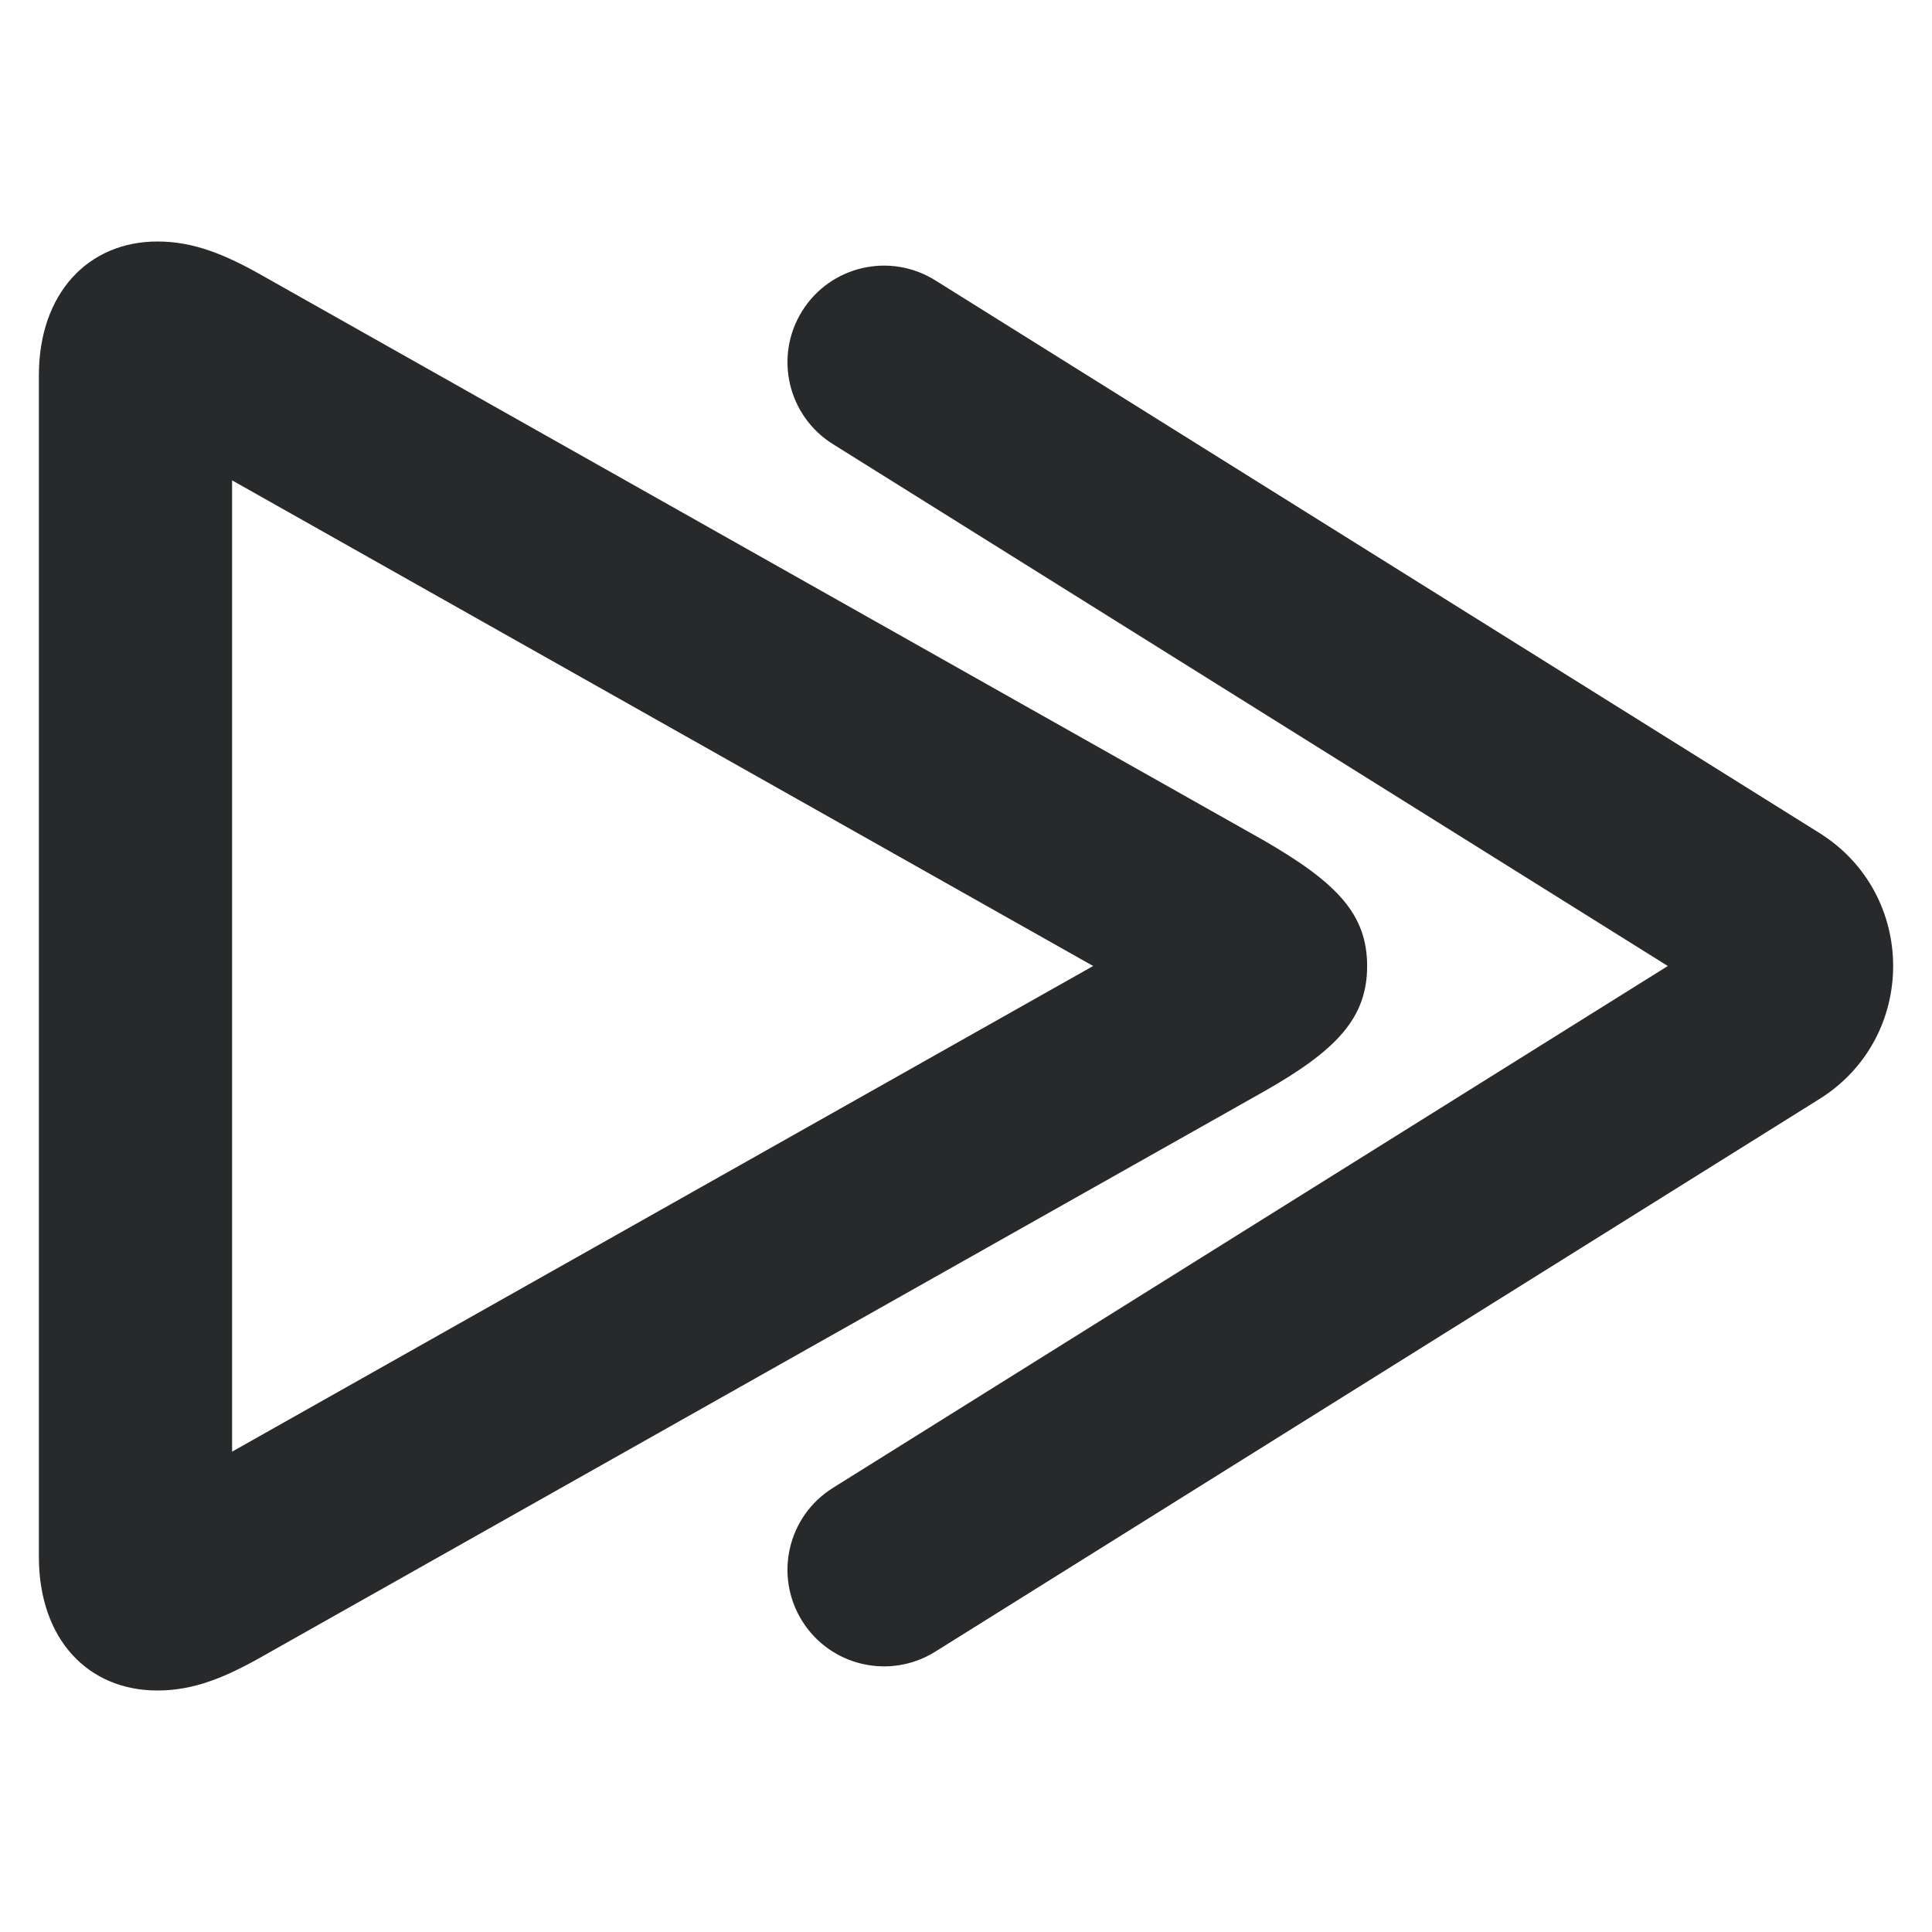 <svg width="16" height="16" viewBox="0 0 16 16" fill="none" xmlns="http://www.w3.org/2000/svg">
<path fill-rule="evenodd" clip-rule="evenodd" d="M1.304 14C1.599 14 1.858 13.897 2.181 13.713L10.466 9.04C11.069 8.698 11.322 8.431 11.322 8C11.322 7.569 11.069 7.309 10.466 6.96L2.181 2.287C1.858 2.103 1.599 2 1.304 2C0.729 2 0.322 2.431 0.322 3.108V12.892C0.322 13.576 0.729 14 1.304 14ZM9.053 8L1.922 12.022L1.922 3.978L9.053 8Z" fill="#27292A"/>
<path d="M7.746 2.322C7.371 2.087 6.877 2.201 6.643 2.576C6.409 2.951 6.523 3.444 6.898 3.678L13.812 8L6.898 12.322C6.523 12.556 6.409 13.049 6.643 13.424C6.877 13.799 7.371 13.913 7.746 13.678L15.067 9.102C15.882 8.593 15.882 7.407 15.067 6.898L7.746 2.322Z" fill="#27292A"/>
</svg>

